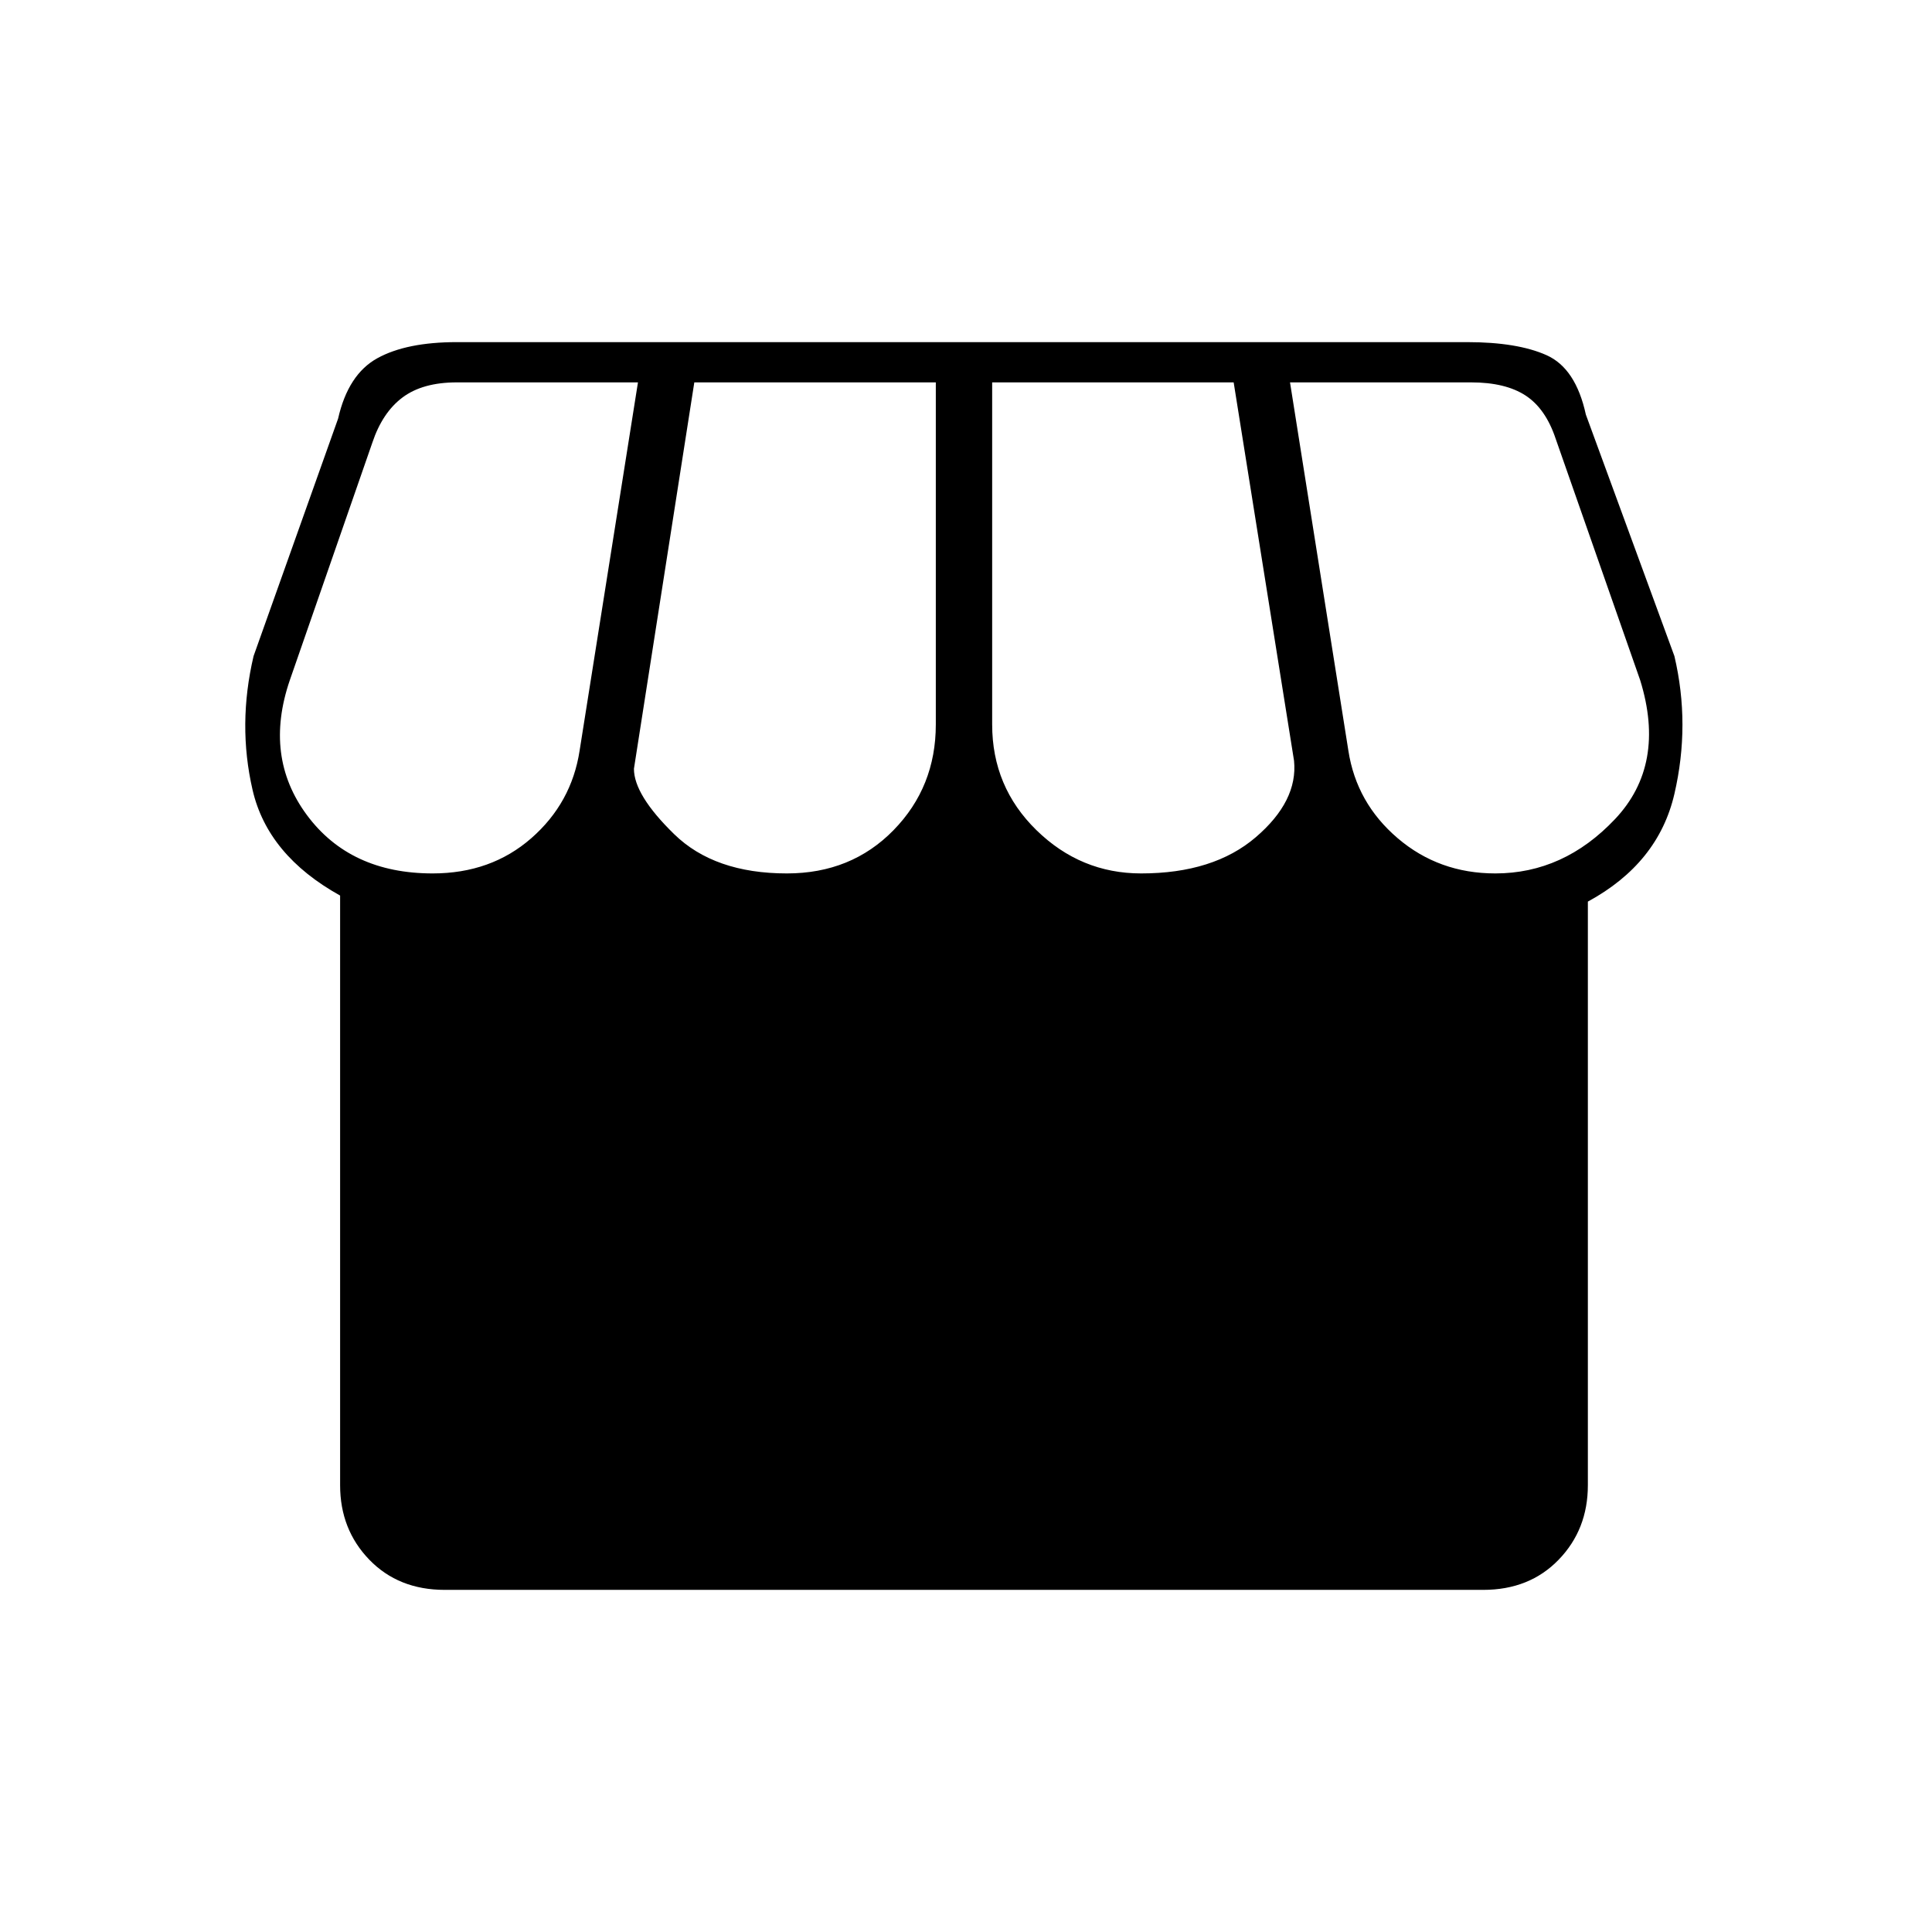 <svg xmlns="http://www.w3.org/2000/svg" height="20" viewBox="0 -960 960 960" width="20"><path d="M789-512v290q0 22-14.5 37T737-170H221q-23 0-37.5-15T169-222v-293q-36-20-43.5-52.5t.5-66.5l42-118q5-22 19.5-30t39.5-8h502q25 0 39.5 6.5T788-754l44 120q8 34 0 68.5T789-512Zm-222-14q36 0 57-18t19-38l-30-188H493v170q0 31 22 52.5t52 21.5Zm-176 0q32 0 53-21.5t21-52.5v-170H345l-30 192q0 13 20 32.5t56 19.5Zm-176 0q29 0 49-17.5t24-43.5l29-183h-90q-17 0-27 7.5T185-740l-41 118q-13 38 8.5 67t62.5 29Zm528 0q34 0 59.5-27t12.5-69l-42-120q-5-15-15-21.5t-27-6.5h-90l29 183q4 26 24.5 43.5T743-526Z"/></svg>
